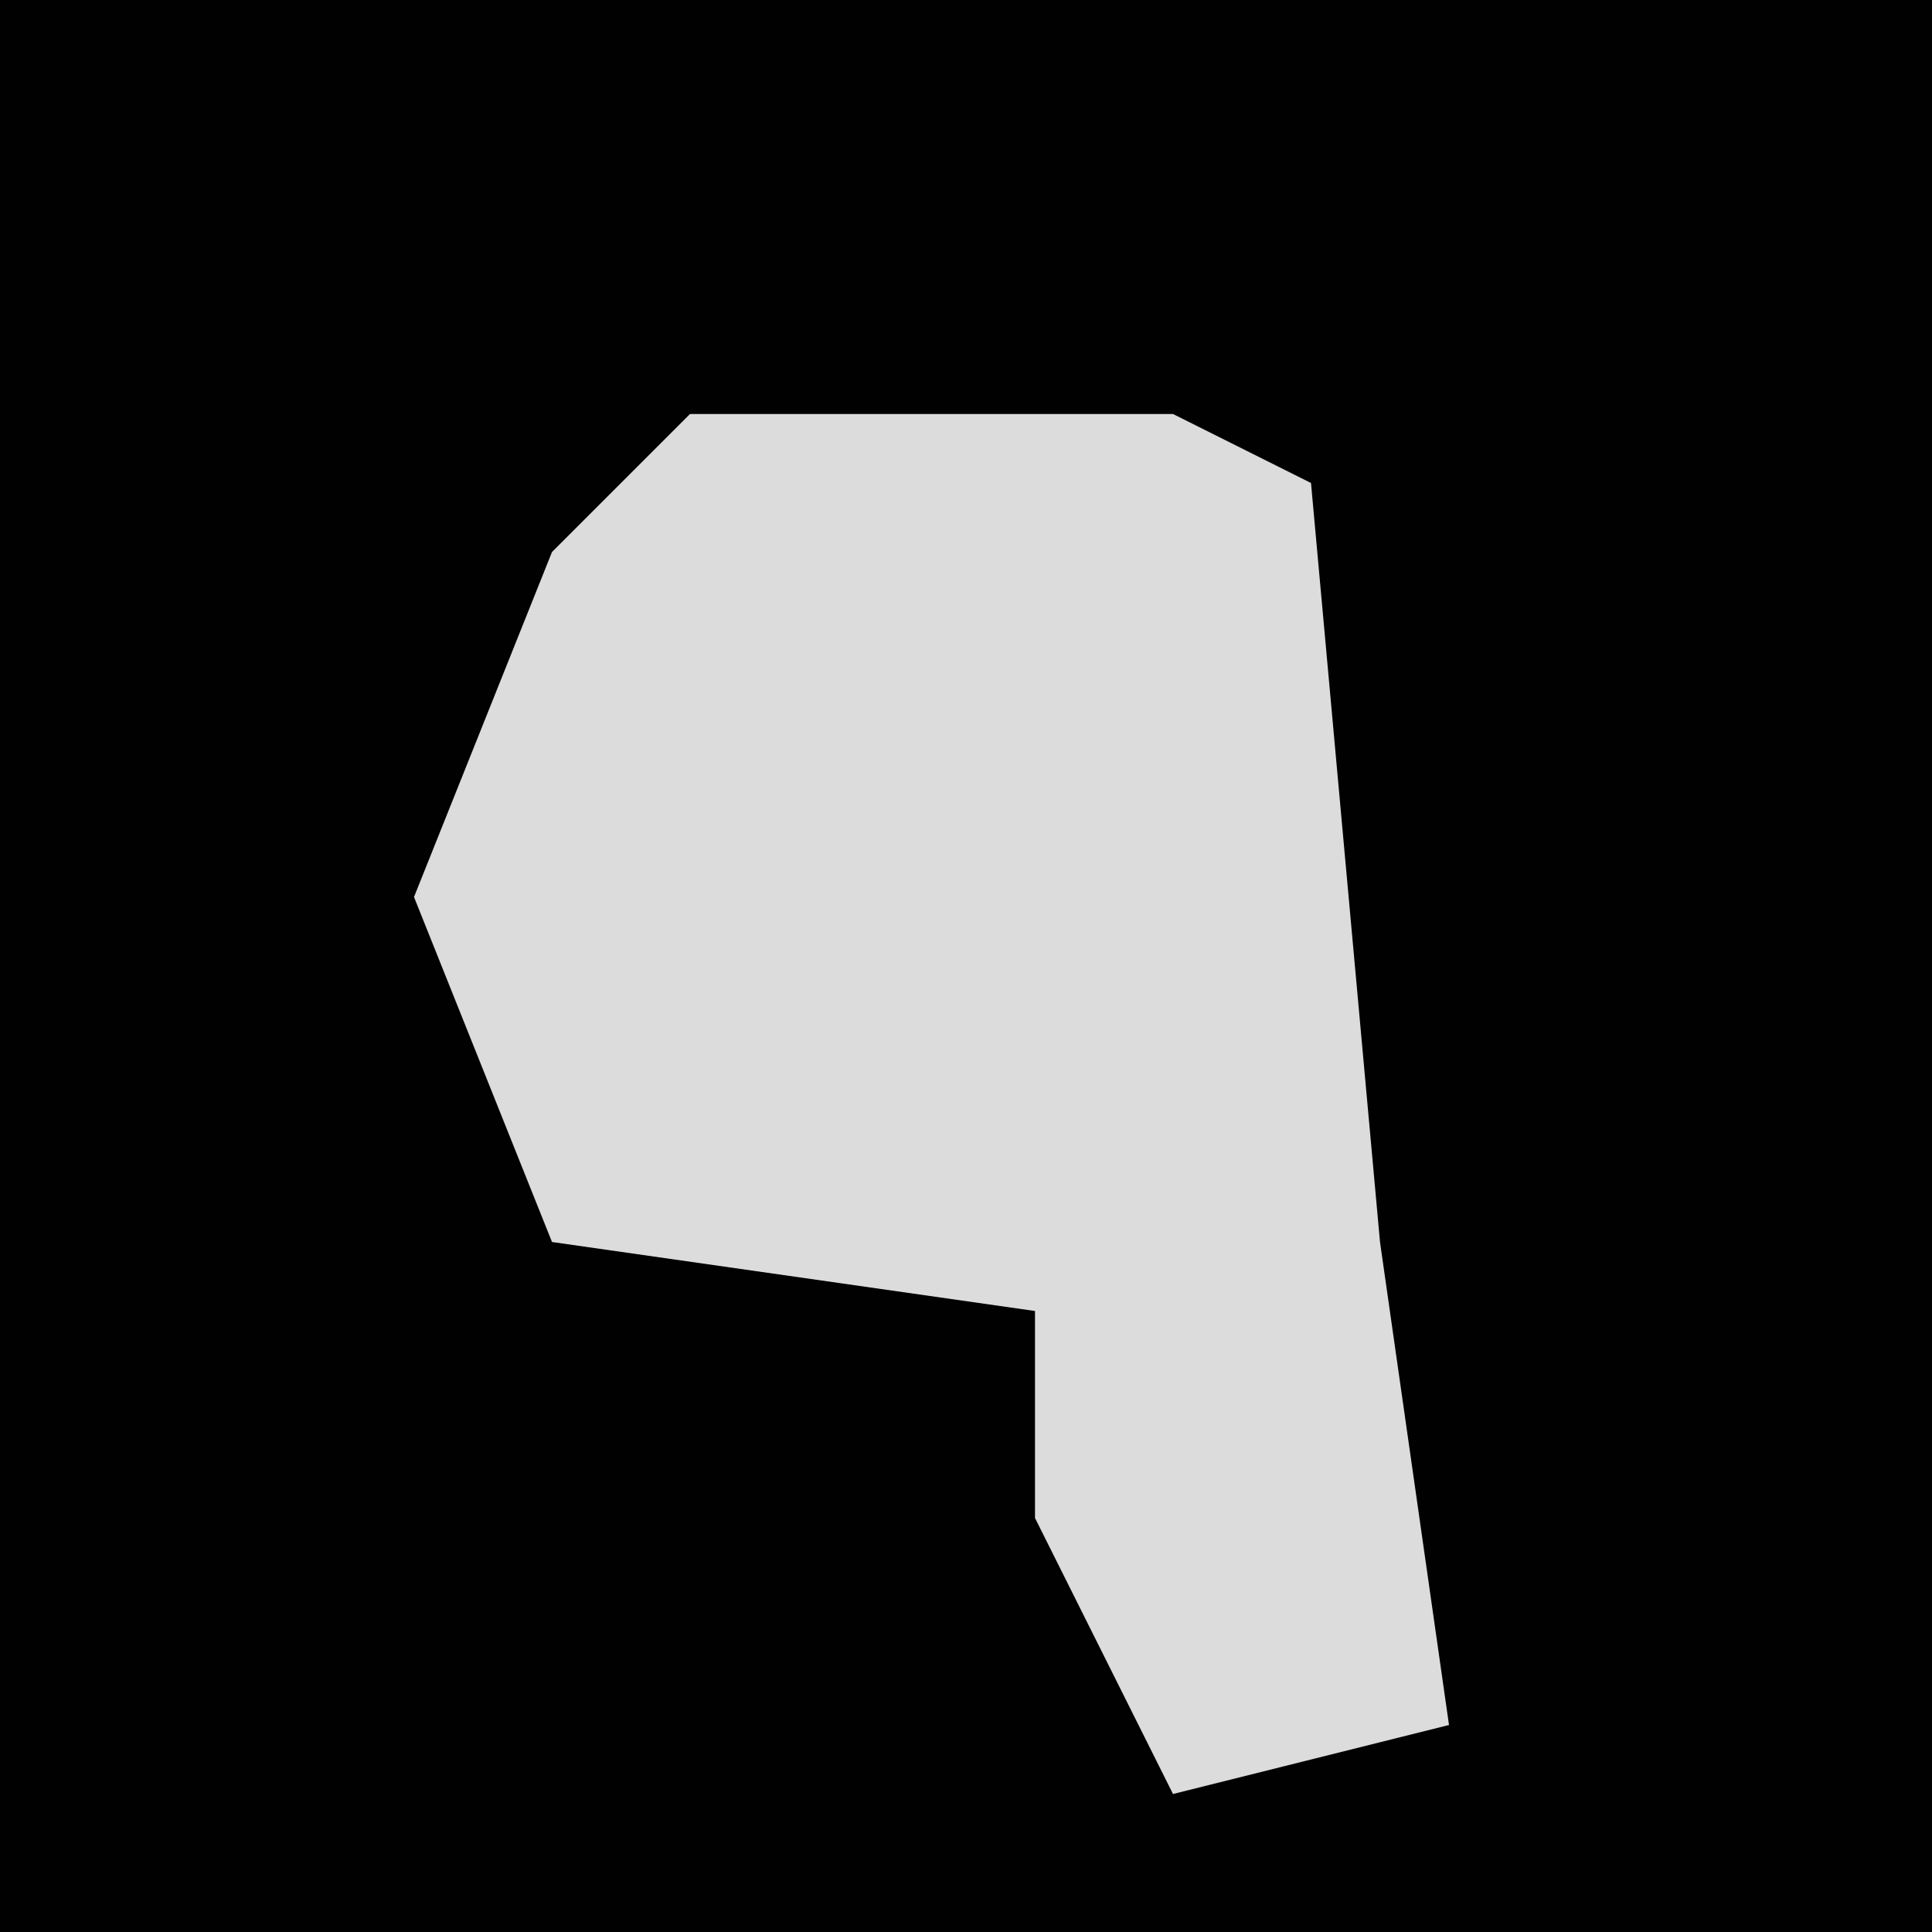 <?xml version="1.0" encoding="UTF-8"?>
<svg version="1.1" xmlns="http://www.w3.org/2000/svg" width="28" height="28">
<path d="M0,0 L28,0 L28,28 L0,28 Z " fill="#010101" transform="translate(0,0)"/>
<path d="M0,0 L7,0 L9,1 L10,12 L11,19 L7,20 L5,16 L5,13 L-2,12 L-4,7 L-2,2 Z " fill="#DCDCDC" transform="translate(10,6)"/>
</svg>
